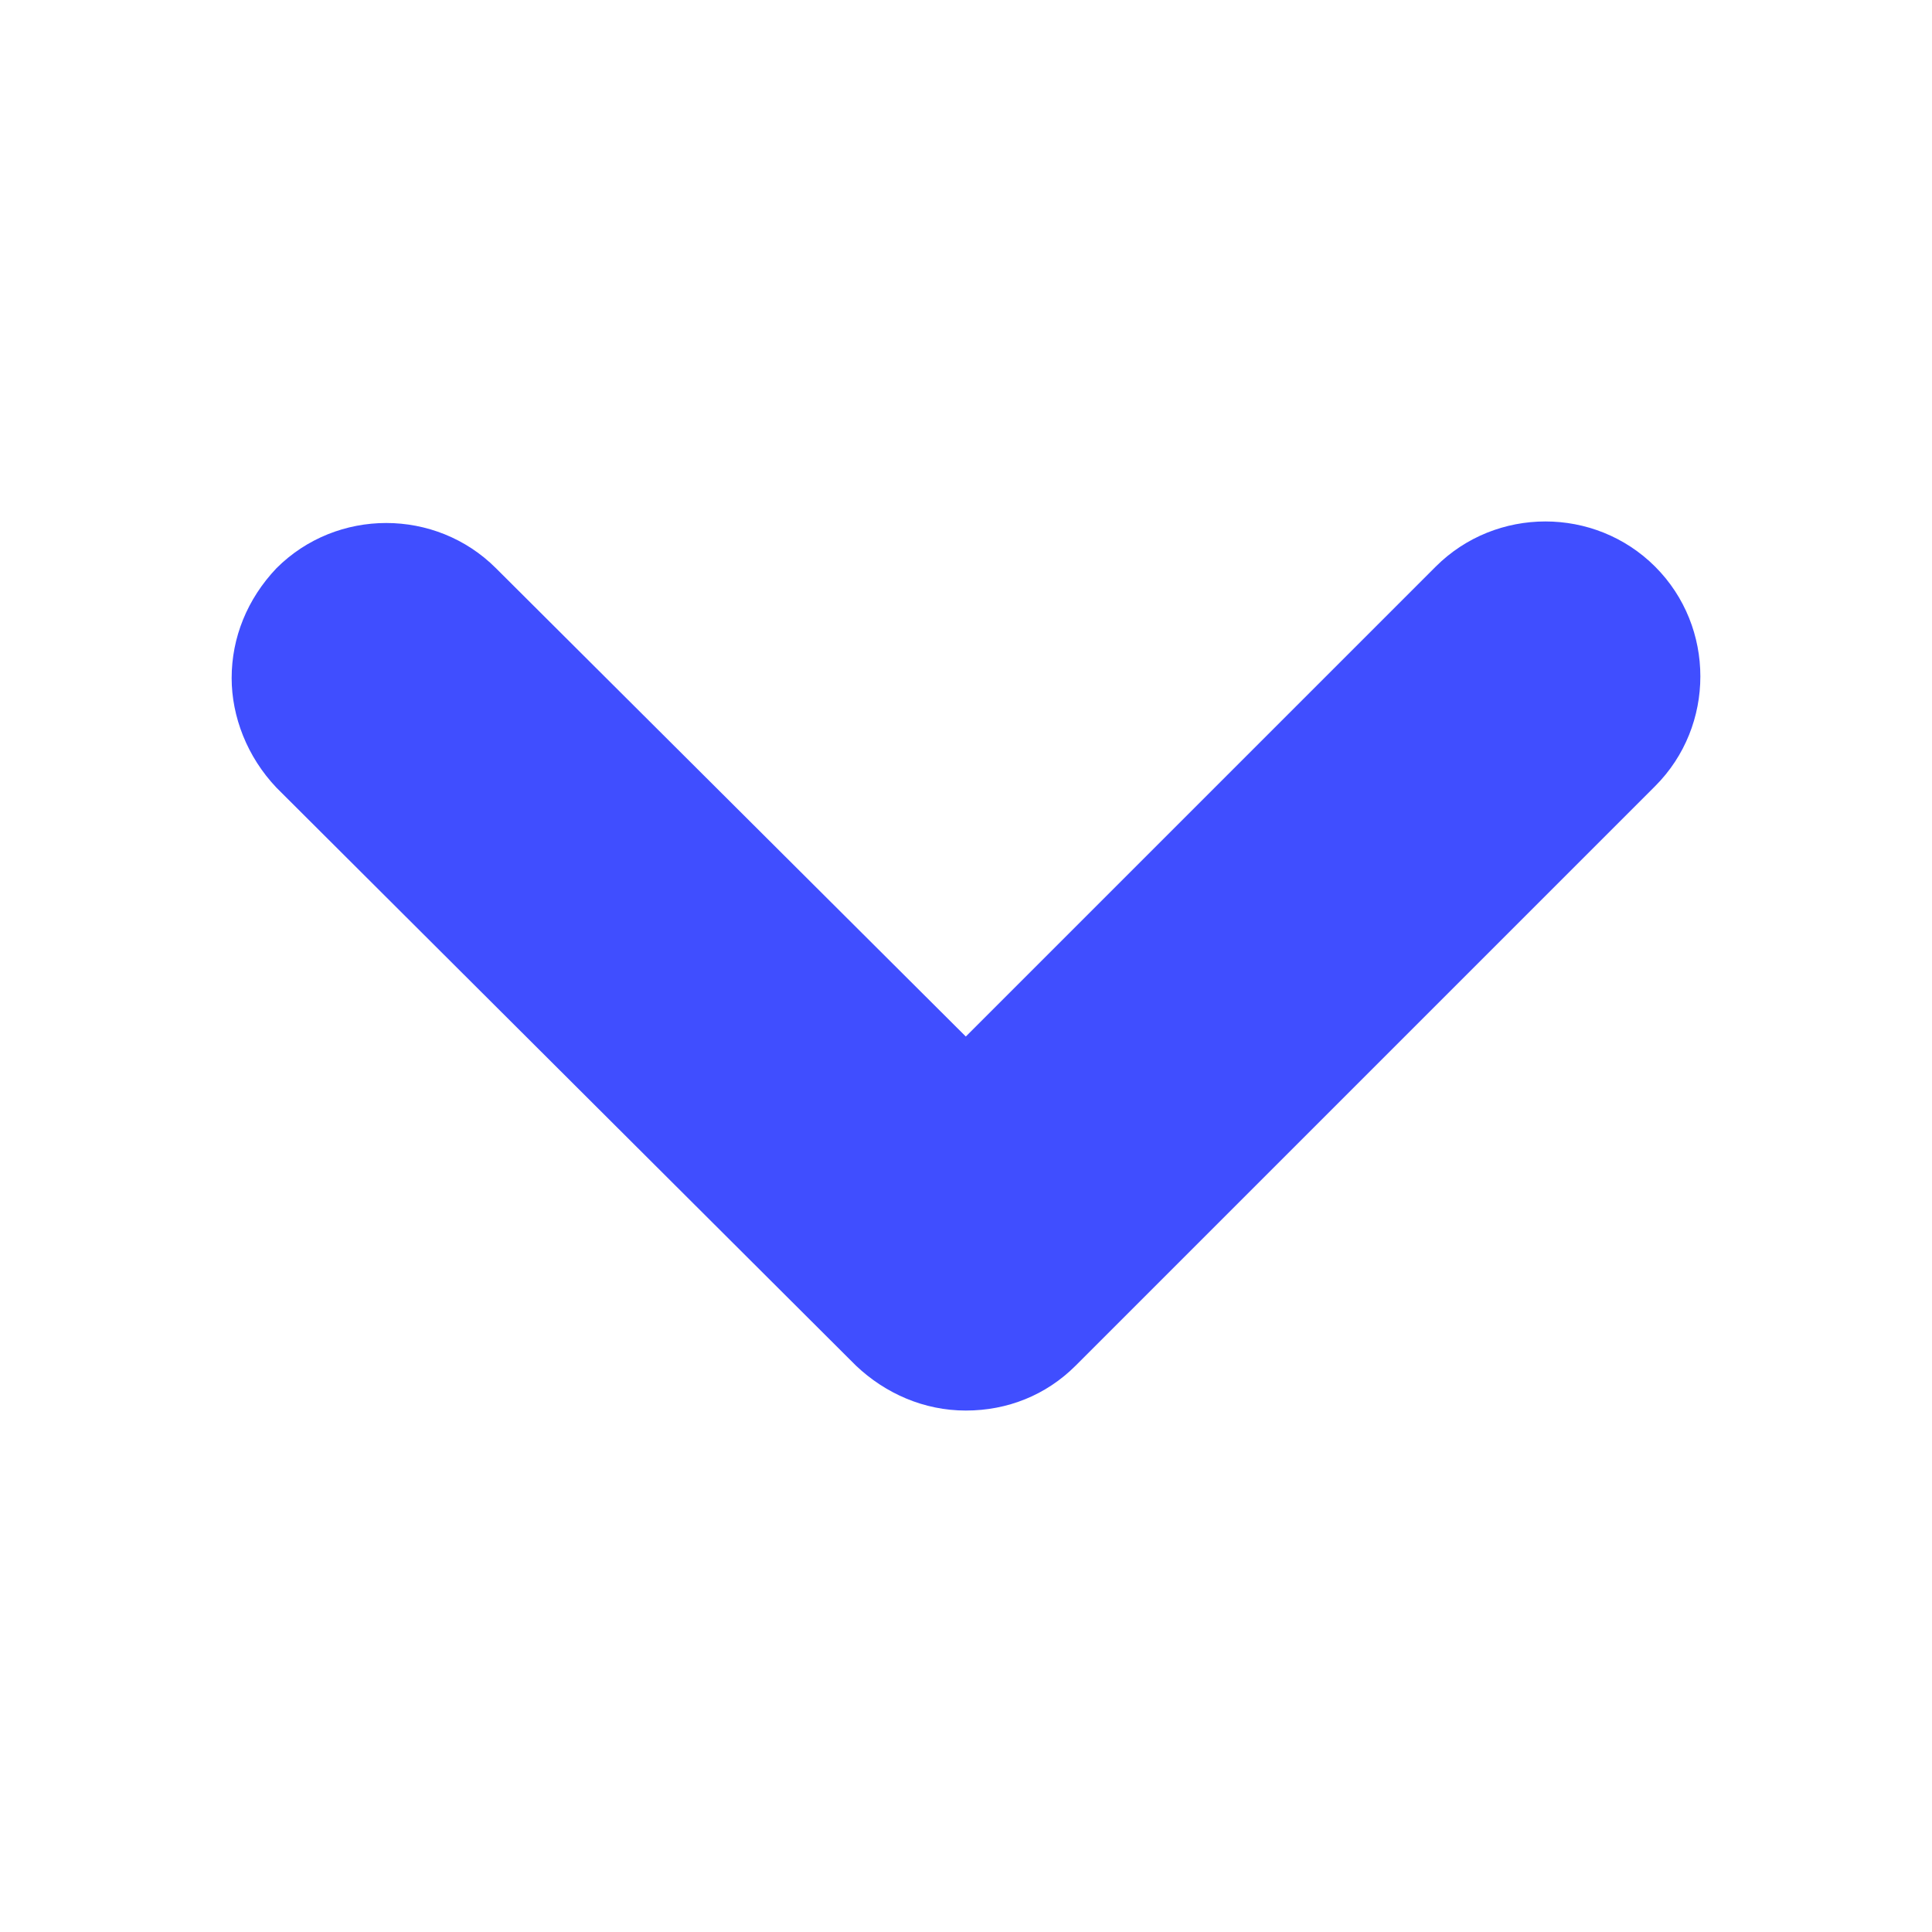 <?xml version="1.0" encoding="UTF-8" standalone="no"?><!-- Generator: Gravit.io --><svg xmlns="http://www.w3.org/2000/svg" xmlns:xlink="http://www.w3.org/1999/xlink" style="isolation:isolate" viewBox="0 0 700 700" width="700pt" height="700pt"><defs><clipPath id="_clipPath_SUSLPQCyIIWVdKKirQDsVI8D2CKbhOIk"><rect width="700" height="700"/></clipPath></defs><g clip-path="url(#_clipPath_SUSLPQCyIIWVdKKirQDsVI8D2CKbhOIk)"><path d=" M 83.933 245.633 C 83.933 231.074 89.535 217.074 100.171 205.871 C 122.011 184.031 157.851 184.031 179.691 205.871 L 349.931 375.551 L 520.171 205.311 C 542.011 183.471 577.851 183.471 599.691 205.311 C 621.531 227.151 621.531 262.991 599.691 284.831 L 389.691 494.831 C 379.05 505.472 365.05 511.069 349.929 511.069 C 334.808 511.069 320.808 504.909 310.167 494.831 L 100.167 285.391 C 89.53 274.192 83.929 259.633 83.929 245.633 L 83.933 245.633 Z " fill="rgb(64,78,255)"/></g></svg>